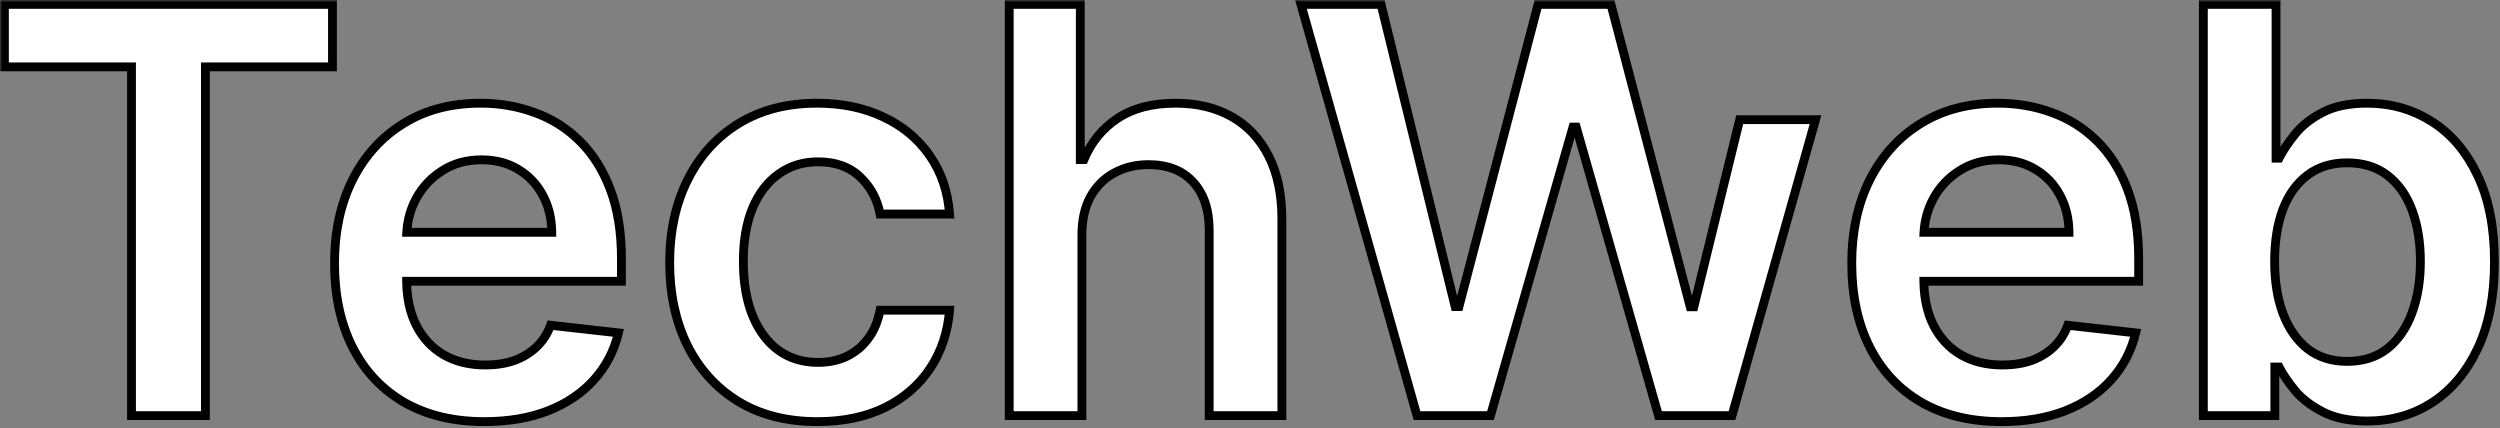 <svg width="566" height="97" viewBox="0 0 566 97" fill="none" xmlns="http://www.w3.org/2000/svg">
<rect x="0" y="0" width="566" height="97" fill="#808080" stroke="none"/>
<mask id="path-1-outside-1_2019_10" maskUnits="userSpaceOnUse" x="0" y="0" width="566" height="97" fill="black">
<rect fill="white" width="566" height="97"/>
<path fill-rule="evenodd" clip-rule="evenodd" d="M393.869 27.091L383.489 69.454H382.67L364.716 1H348.216L330.307 69.409H329.443L312.67 1H294.534L320.807 94.091H337.443L356.125 28.773H356.852L375.489 94.091H392.125L411.034 27.091H393.869ZM1 1V15.136H29.773V94.091H46.5V15.136H75.273V1H1ZM91.511 91.091C96.602 94 102.648 95.455 109.648 95.455C115.072 95.455 119.89 94.636 124.102 93C128.314 91.333 131.769 89 134.466 86C137.193 82.97 139.042 79.424 140.011 75.364L124.648 73.636C123.92 75.606 122.845 77.258 121.42 78.591C119.996 79.924 118.314 80.939 116.375 81.636C114.436 82.303 112.269 82.636 109.875 82.636C106.299 82.636 103.178 81.879 100.511 80.364C97.845 78.818 95.769 76.606 94.284 73.727C92.849 70.916 92.108 67.568 92.059 63.682H140.693V58.636C140.693 52.515 139.845 47.242 138.148 42.818C136.451 38.364 134.117 34.697 131.148 31.818C128.208 28.939 124.814 26.818 120.966 25.454C117.148 24.061 113.087 23.364 108.784 23.364C102.117 23.364 96.314 24.894 91.375 27.954C86.436 30.985 82.587 35.227 79.829 40.682C77.102 46.106 75.739 52.409 75.739 59.591C75.739 66.894 77.102 73.242 79.829 78.636C82.557 84 86.451 88.151 91.511 91.091ZM92.09 52.591C92.249 49.856 92.949 47.325 94.193 45C95.617 42.364 97.602 40.242 100.148 38.636C102.693 37 105.648 36.182 109.011 36.182C112.163 36.182 114.92 36.894 117.284 38.318C119.678 39.742 121.542 41.697 122.875 44.182C124.208 46.636 124.89 49.439 124.92 52.591H92.09ZM167.114 90.864C172.114 93.924 178.098 95.455 185.068 95.455C190.917 95.455 196.008 94.394 200.341 92.273C204.674 90.121 208.098 87.151 210.614 83.364C213.129 79.546 214.583 75.167 214.977 70.227H199.25C198.765 72.742 197.871 74.879 196.568 76.636C195.265 78.394 193.644 79.742 191.705 80.682C189.795 81.591 187.629 82.046 185.205 82.046C181.78 82.046 178.795 81.136 176.25 79.318C173.735 77.47 171.78 74.849 170.386 71.454C168.992 68.03 168.295 63.939 168.295 59.182C168.295 54.485 168.992 50.455 170.386 47.091C171.811 43.727 173.795 41.151 176.341 39.364C178.886 37.545 181.841 36.636 185.205 36.636C189.174 36.636 192.341 37.773 194.705 40.045C197.098 42.288 198.614 45.091 199.25 48.455H214.977C214.614 43.424 213.129 39.03 210.523 35.273C207.917 31.485 204.417 28.561 200.023 26.5C195.659 24.409 190.644 23.364 184.977 23.364C178.159 23.364 172.25 24.894 167.25 27.954C162.28 30.985 158.432 35.227 155.705 40.682C152.977 46.106 151.614 52.364 151.614 59.455C151.614 66.515 152.947 72.758 155.614 78.182C158.311 83.576 162.144 87.803 167.114 90.864ZM228.489 94.091H244.943V53.182C244.943 49.818 245.58 46.955 246.852 44.591C248.155 42.227 249.943 40.424 252.216 39.182C254.519 37.909 257.125 37.273 260.034 37.273C264.367 37.273 267.731 38.591 270.125 41.227C272.549 43.833 273.761 47.485 273.761 52.182V94.091H290.216V49.636C290.216 44 289.216 39.227 287.216 35.318C285.246 31.409 282.458 28.439 278.852 26.409C275.246 24.379 271.019 23.364 266.17 23.364C260.837 23.364 256.443 24.515 252.989 26.818C249.564 29.091 247.034 32.197 245.398 36.136H244.58V1H228.489V94.091ZM435.011 91.091C440.102 94 446.148 95.455 453.148 95.455C458.572 95.455 463.39 94.636 467.602 93C471.814 91.333 475.269 89 477.966 86C480.693 82.97 482.542 79.424 483.511 75.364L468.148 73.636C467.42 75.606 466.345 77.258 464.92 78.591C463.496 79.924 461.814 80.939 459.875 81.636C457.936 82.303 455.769 82.636 453.375 82.636C449.799 82.636 446.678 81.879 444.011 80.364C441.345 78.818 439.269 76.606 437.784 73.727C436.349 70.916 435.608 67.568 435.559 63.682H484.193V58.636C484.193 52.515 483.345 47.242 481.648 42.818C479.951 38.364 477.617 34.697 474.648 31.818C471.708 28.939 468.314 26.818 464.466 25.454C460.648 24.061 456.587 23.364 452.284 23.364C445.617 23.364 439.814 24.894 434.875 27.954C429.936 30.985 426.087 35.227 423.33 40.682C420.602 46.106 419.239 52.409 419.239 59.591C419.239 66.894 420.602 73.242 423.33 78.636C426.057 84 429.951 88.151 435.011 91.091ZM435.59 52.591C435.749 49.856 436.449 47.325 437.693 45C439.117 42.364 441.102 40.242 443.648 38.636C446.193 37 449.148 36.182 452.511 36.182C455.663 36.182 458.42 36.894 460.784 38.318C463.178 39.742 465.042 41.697 466.375 44.182C467.708 46.636 468.39 49.439 468.42 52.591H435.59ZM498.841 1V94.091H515.023V83.091H515.977C516.856 84.788 518.083 86.591 519.659 88.5C521.265 90.379 523.386 91.985 526.023 93.318C528.659 94.651 531.977 95.318 535.977 95.318C541.462 95.318 546.371 93.909 550.705 91.091C555.038 88.273 558.462 84.182 560.977 78.818C563.492 73.454 564.75 66.939 564.75 59.273C564.75 51.515 563.462 44.97 560.886 39.636C558.341 34.273 554.886 30.227 550.523 27.5C546.189 24.742 541.326 23.364 535.932 23.364C531.841 23.364 528.477 24.061 525.841 25.454C523.205 26.818 521.114 28.47 519.568 30.409C518.023 32.318 516.826 34.121 515.977 35.818H515.295V1H498.841ZM516.886 71.046C515.614 67.651 514.977 63.697 514.977 59.182C514.977 54.667 515.599 50.742 516.841 47.409C518.114 44.076 519.977 41.485 522.432 39.636C524.886 37.788 527.871 36.864 531.386 36.864C535.053 36.864 538.114 37.818 540.568 39.727C543.023 41.636 544.871 44.273 546.114 47.636C547.356 51 547.977 54.849 547.977 59.182C547.977 63.545 547.341 67.439 546.068 70.864C544.826 74.258 542.977 76.939 540.523 78.909C538.068 80.849 535.023 81.818 531.386 81.818C527.901 81.818 524.932 80.879 522.477 79C520.053 77.091 518.189 74.439 516.886 71.046Z"/>
</mask>
<path fill-rule="evenodd" clip-rule="evenodd" d="M393.869 27.091L383.489 69.454H382.67L364.716 1H348.216L330.307 69.409H329.443L312.67 1H294.534L320.807 94.091H337.443L356.125 28.773H356.852L375.489 94.091H392.125L411.034 27.091H393.869ZM1 1V15.136H29.773V94.091H46.5V15.136H75.273V1H1ZM91.511 91.091C96.602 94 102.648 95.455 109.648 95.455C115.072 95.455 119.89 94.636 124.102 93C128.314 91.333 131.769 89 134.466 86C137.193 82.97 139.042 79.424 140.011 75.364L124.648 73.636C123.92 75.606 122.845 77.258 121.42 78.591C119.996 79.924 118.314 80.939 116.375 81.636C114.436 82.303 112.269 82.636 109.875 82.636C106.299 82.636 103.178 81.879 100.511 80.364C97.845 78.818 95.769 76.606 94.284 73.727C92.849 70.916 92.108 67.568 92.059 63.682H140.693V58.636C140.693 52.515 139.845 47.242 138.148 42.818C136.451 38.364 134.117 34.697 131.148 31.818C128.208 28.939 124.814 26.818 120.966 25.454C117.148 24.061 113.087 23.364 108.784 23.364C102.117 23.364 96.314 24.894 91.375 27.954C86.436 30.985 82.587 35.227 79.829 40.682C77.102 46.106 75.739 52.409 75.739 59.591C75.739 66.894 77.102 73.242 79.829 78.636C82.557 84 86.451 88.151 91.511 91.091ZM92.09 52.591C92.249 49.856 92.949 47.325 94.193 45C95.617 42.364 97.602 40.242 100.148 38.636C102.693 37 105.648 36.182 109.011 36.182C112.163 36.182 114.92 36.894 117.284 38.318C119.678 39.742 121.542 41.697 122.875 44.182C124.208 46.636 124.89 49.439 124.92 52.591H92.09ZM167.114 90.864C172.114 93.924 178.098 95.455 185.068 95.455C190.917 95.455 196.008 94.394 200.341 92.273C204.674 90.121 208.098 87.151 210.614 83.364C213.129 79.546 214.583 75.167 214.977 70.227H199.25C198.765 72.742 197.871 74.879 196.568 76.636C195.265 78.394 193.644 79.742 191.705 80.682C189.795 81.591 187.629 82.046 185.205 82.046C181.78 82.046 178.795 81.136 176.25 79.318C173.735 77.47 171.78 74.849 170.386 71.454C168.992 68.03 168.295 63.939 168.295 59.182C168.295 54.485 168.992 50.455 170.386 47.091C171.811 43.727 173.795 41.151 176.341 39.364C178.886 37.545 181.841 36.636 185.205 36.636C189.174 36.636 192.341 37.773 194.705 40.045C197.098 42.288 198.614 45.091 199.25 48.455H214.977C214.614 43.424 213.129 39.03 210.523 35.273C207.917 31.485 204.417 28.561 200.023 26.5C195.659 24.409 190.644 23.364 184.977 23.364C178.159 23.364 172.25 24.894 167.25 27.954C162.28 30.985 158.432 35.227 155.705 40.682C152.977 46.106 151.614 52.364 151.614 59.455C151.614 66.515 152.947 72.758 155.614 78.182C158.311 83.576 162.144 87.803 167.114 90.864ZM228.489 94.091H244.943V53.182C244.943 49.818 245.58 46.955 246.852 44.591C248.155 42.227 249.943 40.424 252.216 39.182C254.519 37.909 257.125 37.273 260.034 37.273C264.367 37.273 267.731 38.591 270.125 41.227C272.549 43.833 273.761 47.485 273.761 52.182V94.091H290.216V49.636C290.216 44 289.216 39.227 287.216 35.318C285.246 31.409 282.458 28.439 278.852 26.409C275.246 24.379 271.019 23.364 266.17 23.364C260.837 23.364 256.443 24.515 252.989 26.818C249.564 29.091 247.034 32.197 245.398 36.136H244.58V1H228.489V94.091ZM435.011 91.091C440.102 94 446.148 95.455 453.148 95.455C458.572 95.455 463.39 94.636 467.602 93C471.814 91.333 475.269 89 477.966 86C480.693 82.97 482.542 79.424 483.511 75.364L468.148 73.636C467.42 75.606 466.345 77.258 464.92 78.591C463.496 79.924 461.814 80.939 459.875 81.636C457.936 82.303 455.769 82.636 453.375 82.636C449.799 82.636 446.678 81.879 444.011 80.364C441.345 78.818 439.269 76.606 437.784 73.727C436.349 70.916 435.608 67.568 435.559 63.682H484.193V58.636C484.193 52.515 483.345 47.242 481.648 42.818C479.951 38.364 477.617 34.697 474.648 31.818C471.708 28.939 468.314 26.818 464.466 25.454C460.648 24.061 456.587 23.364 452.284 23.364C445.617 23.364 439.814 24.894 434.875 27.954C429.936 30.985 426.087 35.227 423.33 40.682C420.602 46.106 419.239 52.409 419.239 59.591C419.239 66.894 420.602 73.242 423.33 78.636C426.057 84 429.951 88.151 435.011 91.091ZM435.59 52.591C435.749 49.856 436.449 47.325 437.693 45C439.117 42.364 441.102 40.242 443.648 38.636C446.193 37 449.148 36.182 452.511 36.182C455.663 36.182 458.42 36.894 460.784 38.318C463.178 39.742 465.042 41.697 466.375 44.182C467.708 46.636 468.39 49.439 468.42 52.591H435.59ZM498.841 1V94.091H515.023V83.091H515.977C516.856 84.788 518.083 86.591 519.659 88.5C521.265 90.379 523.386 91.985 526.023 93.318C528.659 94.651 531.977 95.318 535.977 95.318C541.462 95.318 546.371 93.909 550.705 91.091C555.038 88.273 558.462 84.182 560.977 78.818C563.492 73.454 564.75 66.939 564.75 59.273C564.75 51.515 563.462 44.97 560.886 39.636C558.341 34.273 554.886 30.227 550.523 27.5C546.189 24.742 541.326 23.364 535.932 23.364C531.841 23.364 528.477 24.061 525.841 25.454C523.205 26.818 521.114 28.47 519.568 30.409C518.023 32.318 516.826 34.121 515.977 35.818H515.295V1H498.841ZM516.886 71.046C515.614 67.651 514.977 63.697 514.977 59.182C514.977 54.667 515.599 50.742 516.841 47.409C518.114 44.076 519.977 41.485 522.432 39.636C524.886 37.788 527.871 36.864 531.386 36.864C535.053 36.864 538.114 37.818 540.568 39.727C543.023 41.636 544.871 44.273 546.114 47.636C547.356 51 547.977 54.849 547.977 59.182C547.977 63.545 547.341 67.439 546.068 70.864C544.826 74.258 542.977 76.939 540.523 78.909C538.068 80.849 535.023 81.818 531.386 81.818C527.901 81.818 524.932 80.879 522.477 79C520.053 77.091 518.189 74.439 516.886 71.046Z" fill="white"/>
<path d="M383.489 69.454V70.454H384.273L384.46 69.692L383.489 69.454ZM393.869 27.091V26.091H393.084L392.897 26.853L393.869 27.091ZM382.67 69.454L381.703 69.708L381.899 70.454H382.67V69.454ZM364.716 1L365.683 0.746L365.487 0H364.716V1ZM348.216 1V0H347.444L347.249 0.747L348.216 1ZM330.307 69.409V70.409H331.079L331.274 69.662L330.307 69.409ZM329.443 69.409L328.472 69.647L328.659 70.409H329.443V69.409ZM312.67 1L313.642 0.762L313.455 0H312.67V1ZM294.534 1V0H293.213L293.572 1.272L294.534 1ZM320.807 94.091L319.844 94.362L320.05 95.091H320.807V94.091ZM337.443 94.091V95.091H338.197L338.405 94.366L337.443 94.091ZM356.125 28.773V27.773H355.371L355.164 28.498L356.125 28.773ZM356.852 28.773L357.814 28.498L357.607 27.773H356.852V28.773ZM375.489 94.091L374.527 94.365L374.734 95.091H375.489V94.091ZM392.125 94.091V95.091H392.882L393.087 94.362L392.125 94.091ZM411.034 27.091L411.997 27.363L412.355 26.091H411.034V27.091ZM1 15.136H0V16.136H1V15.136ZM1 1V0H0V1H1ZM29.773 15.136H30.773V14.136H29.773V15.136ZM29.773 94.091H28.773V95.091H29.773V94.091ZM46.5 94.091V95.091H47.5V94.091H46.5ZM46.5 15.136V14.136H45.5V15.136H46.5ZM75.273 15.136V16.136H76.273V15.136H75.273ZM75.273 1H76.273V0H75.273V1ZM91.511 91.091L91.009 91.956L91.015 91.959L91.511 91.091ZM124.102 93L124.464 93.932L124.47 93.93L124.102 93ZM134.466 86L133.723 85.331L133.722 85.331L134.466 86ZM140.011 75.364L140.984 75.596L141.247 74.496L140.123 74.37L140.011 75.364ZM124.648 73.636L124.759 72.643L123.981 72.555L123.71 73.29L124.648 73.636ZM121.42 78.591L122.104 79.321L122.104 79.321L121.42 78.591ZM116.375 81.636L116.7 82.582L116.713 82.577L116.375 81.636ZM100.511 80.364L100.01 81.229L100.017 81.233L100.511 80.364ZM94.284 73.727L93.393 74.182L93.395 74.186L94.284 73.727ZM92.059 63.682V62.682H91.047L91.059 63.694L92.059 63.682ZM140.693 63.682V64.682H141.693V63.682H140.693ZM138.148 42.818L137.213 43.174L137.214 43.176L138.148 42.818ZM131.148 31.818L130.448 32.533L130.452 32.536L131.148 31.818ZM120.966 25.454L120.623 26.394L120.632 26.397L120.966 25.454ZM91.375 27.954L91.898 28.807L91.902 28.805L91.375 27.954ZM79.829 40.682L78.937 40.231L78.936 40.233L79.829 40.682ZM79.829 78.636L78.937 79.088L78.938 79.09L79.829 78.636ZM94.193 45L93.313 44.525L93.311 44.528L94.193 45ZM92.09 52.591L91.092 52.533L91.031 53.591H92.09V52.591ZM100.148 38.636L100.681 39.482L100.688 39.477L100.148 38.636ZM117.284 38.318L116.768 39.175L116.773 39.178L117.284 38.318ZM122.875 44.182L121.994 44.655L121.996 44.659L122.875 44.182ZM124.92 52.591V53.591H125.93L125.92 52.581L124.92 52.591ZM167.114 90.864L166.589 91.715L166.592 91.716L167.114 90.864ZM200.341 92.273L200.781 93.171L200.786 93.168L200.341 92.273ZM210.614 83.364L211.447 83.917L211.449 83.914L210.614 83.364ZM214.977 70.227L215.974 70.307L216.06 69.227H214.977V70.227ZM199.25 70.227V69.227H198.424L198.268 70.038L199.25 70.227ZM196.568 76.636L195.765 76.041L195.765 76.041L196.568 76.636ZM191.705 80.682L192.134 81.585L192.14 81.582L191.705 80.682ZM176.25 79.318L175.658 80.124L175.669 80.132L176.25 79.318ZM170.386 71.454L169.46 71.832L169.461 71.835L170.386 71.454ZM170.386 47.091L169.465 46.701L169.463 46.708L170.386 47.091ZM176.341 39.364L176.916 40.182L176.922 40.177L176.341 39.364ZM194.705 40.045L194.011 40.766L194.021 40.775L194.705 40.045ZM199.25 48.455L198.267 48.64L198.421 49.455H199.25V48.455ZM214.977 48.455V49.455H216.052L215.975 48.382L214.977 48.455ZM210.523 35.273L209.699 35.84L209.701 35.843L210.523 35.273ZM200.023 26.5L199.591 27.402L199.598 27.405L200.023 26.5ZM167.25 27.954L167.771 28.808L167.772 28.807L167.25 27.954ZM155.705 40.682L156.598 41.131L156.599 41.129L155.705 40.682ZM155.614 78.182L154.716 78.623L154.719 78.629L155.614 78.182ZM244.943 94.091V95.091H245.943V94.091H244.943ZM228.489 94.091H227.489V95.091H228.489V94.091ZM246.852 44.591L245.976 44.108L245.972 44.117L246.852 44.591ZM252.216 39.182L252.696 40.059L252.7 40.057L252.216 39.182ZM270.125 41.227L269.385 41.9L269.393 41.908L270.125 41.227ZM273.761 94.091H272.761V95.091H273.761V94.091ZM290.216 94.091V95.091H291.216V94.091H290.216ZM287.216 35.318L286.323 35.768L286.326 35.774L287.216 35.318ZM278.852 26.409L278.362 27.28L278.362 27.28L278.852 26.409ZM252.989 26.818L253.542 27.651L253.543 27.65L252.989 26.818ZM245.398 36.136V37.136H246.065L246.321 36.52L245.398 36.136ZM244.58 36.136H243.58V37.136H244.58V36.136ZM244.58 1H245.58V0H244.58V1ZM228.489 1V0H227.489V1H228.489ZM435.011 91.091L434.509 91.956L434.515 91.959L435.011 91.091ZM467.602 93L467.964 93.932L467.97 93.93L467.602 93ZM477.966 86L477.223 85.331L477.222 85.332L477.966 86ZM483.511 75.364L484.484 75.596L484.747 74.496L483.623 74.37L483.511 75.364ZM468.148 73.636L468.259 72.643L467.481 72.555L467.21 73.29L468.148 73.636ZM464.92 78.591L464.237 77.861L464.237 77.861L464.92 78.591ZM459.875 81.636L460.2 82.582L460.213 82.577L459.875 81.636ZM444.011 80.364L443.51 81.229L443.517 81.233L444.011 80.364ZM437.784 73.727L436.893 74.182L436.895 74.186L437.784 73.727ZM435.559 63.682V62.682H434.547L434.559 63.694L435.559 63.682ZM484.193 63.682V64.682H485.193V63.682H484.193ZM481.648 42.818L480.713 43.174L480.714 43.176L481.648 42.818ZM474.648 31.818L473.948 32.533L473.952 32.536L474.648 31.818ZM464.466 25.454L464.123 26.394L464.132 26.397L464.466 25.454ZM434.875 27.954L435.398 28.807L435.402 28.805L434.875 27.954ZM423.33 40.682L422.437 40.231L422.436 40.233L423.33 40.682ZM423.33 78.636L422.437 79.088L422.438 79.09L423.33 78.636ZM437.693 45L436.813 44.525L436.811 44.528L437.693 45ZM435.59 52.591L434.592 52.533L434.531 53.591H435.59V52.591ZM443.648 38.636L444.181 39.482L444.188 39.477L443.648 38.636ZM460.784 38.318L460.268 39.175L460.273 39.178L460.784 38.318ZM466.375 44.182L465.494 44.655L465.496 44.659L466.375 44.182ZM468.42 52.591V53.591H469.43L469.42 52.581L468.42 52.591ZM498.841 94.091H497.841V95.091H498.841V94.091ZM498.841 1V0H497.841V1H498.841ZM515.023 94.091V95.091H516.023V94.091H515.023ZM515.023 83.091V82.091H514.023V83.091H515.023ZM515.977 83.091L516.865 82.631L516.586 82.091H515.977V83.091ZM519.659 88.5L518.888 89.137L518.893 89.143L518.899 89.15L519.659 88.5ZM526.023 93.318L525.571 94.21L525.571 94.211L526.023 93.318ZM550.705 91.091L550.159 90.253L550.159 90.253L550.705 91.091ZM560.977 78.818L561.883 79.243L561.883 79.243L560.977 78.818ZM560.886 39.636L559.983 40.065L559.986 40.071L560.886 39.636ZM550.523 27.5L549.986 28.344L549.993 28.348L550.523 27.5ZM525.841 25.454L526.3 26.343L526.308 26.339L525.841 25.454ZM519.568 30.409L520.345 31.038L520.35 31.032L519.568 30.409ZM515.977 35.818V36.818H516.595L516.872 36.265L515.977 35.818ZM515.295 35.818H514.295V36.818H515.295V35.818ZM515.295 1H516.295V0H515.295V1ZM516.886 71.046L515.95 71.397L515.953 71.404L516.886 71.046ZM516.841 47.409L515.907 47.052L515.904 47.06L516.841 47.409ZM546.068 70.864L545.131 70.515L545.129 70.52L546.068 70.864ZM540.523 78.909L541.143 79.694L541.149 79.689L540.523 78.909ZM522.477 79L521.859 79.786L521.869 79.794L522.477 79ZM384.46 69.692L394.84 27.329L392.897 26.853L382.517 69.217L384.46 69.692ZM382.67 70.454H383.489V68.454H382.67V70.454ZM363.749 1.254L381.703 69.708L383.638 69.201L365.683 0.746L363.749 1.254ZM348.216 2H364.716V0H348.216V2ZM331.274 69.662L349.183 1.253L347.249 0.747L329.339 69.156L331.274 69.662ZM329.443 70.409H330.307V68.409H329.443V70.409ZM311.699 1.238L328.472 69.647L330.414 69.171L313.642 0.762L311.699 1.238ZM294.534 2H312.67V0H294.534V2ZM321.769 93.819L295.496 0.728L293.572 1.272L319.844 94.362L321.769 93.819ZM337.443 93.091H320.807V95.091H337.443V93.091ZM355.164 28.498L336.482 93.816L338.405 94.366L357.086 29.048L355.164 28.498ZM356.852 27.773H356.125V29.773H356.852V27.773ZM376.45 93.817L357.814 28.498L355.891 29.047L374.527 94.365L376.45 93.817ZM392.125 93.091H375.489V95.091H392.125V93.091ZM410.072 26.819L391.163 93.819L393.087 94.362L411.997 27.363L410.072 26.819ZM411.034 26.091H393.869V28.091H411.034V26.091ZM2 15.136V1H0V15.136H2ZM29.773 14.136H1V16.136H29.773V14.136ZM30.773 94.091V15.136H28.773V94.091H30.773ZM46.5 93.091H29.773V95.091H46.5V93.091ZM45.5 15.136V94.091H47.5V15.136H45.5ZM75.273 14.136H46.5V16.136H75.273V14.136ZM74.273 1V15.136H76.273V1H74.273ZM1 2H75.273V0H1V2ZM109.648 94.455C102.788 94.455 96.921 93.03 92.007 90.223L91.015 91.959C96.284 94.97 102.507 96.455 109.648 96.455V94.455ZM123.74 92.068C119.664 93.651 114.972 94.455 109.648 94.455V96.455C115.172 96.455 120.116 95.621 124.464 93.932L123.74 92.068ZM133.722 85.331C131.141 88.203 127.821 90.453 123.734 92.07L124.47 93.93C128.808 92.213 132.397 89.797 135.21 86.669L133.722 85.331ZM139.039 75.131C138.107 79.034 136.335 82.428 133.723 85.331L135.209 86.669C138.051 83.511 139.976 79.815 140.984 75.596L139.039 75.131ZM124.536 74.63L139.9 76.357L140.123 74.37L124.759 72.643L124.536 74.63ZM122.104 79.321C123.65 77.873 124.809 76.087 125.586 73.983L123.71 73.29C123.032 75.125 122.039 76.642 120.737 77.861L122.104 79.321ZM116.713 82.577C118.774 81.837 120.575 80.753 122.104 79.321L120.737 77.861C119.418 79.096 117.855 80.042 116.037 80.695L116.713 82.577ZM109.875 83.636C112.361 83.636 114.64 83.29 116.7 82.582L116.05 80.691C114.231 81.316 112.176 81.636 109.875 81.636V83.636ZM100.017 81.233C102.858 82.847 106.155 83.636 109.875 83.636V81.636C106.443 81.636 103.498 80.91 101.005 79.494L100.017 81.233ZM93.395 74.186C94.963 77.225 97.169 79.583 100.01 81.229L101.013 79.498C98.52 78.054 96.575 75.987 95.173 73.269L93.395 74.186ZM91.059 63.694C91.109 67.699 91.874 71.206 93.393 74.182L95.175 73.273C93.824 70.627 93.106 67.436 93.059 63.669L91.059 63.694ZM140.693 62.682H92.059V64.682H140.693V62.682ZM139.693 58.636V63.682H141.693V58.636H139.693ZM137.214 43.176C138.856 47.458 139.693 52.604 139.693 58.636H141.693C141.693 52.427 140.833 47.027 139.081 42.46L137.214 43.176ZM130.452 32.536C133.302 35.299 135.56 38.836 137.213 43.174L139.082 42.462C137.341 37.892 134.933 34.095 131.844 31.1L130.452 32.536ZM120.632 26.397C124.342 27.712 127.612 29.755 130.448 32.533L131.847 31.104C128.805 28.124 125.287 25.924 121.3 24.512L120.632 26.397ZM108.784 24.364C112.977 24.364 116.921 25.042 120.623 26.394L121.309 24.515C117.374 23.079 113.197 22.364 108.784 22.364V24.364ZM91.902 28.805C96.661 25.856 102.276 24.364 108.784 24.364V22.364C101.959 22.364 95.968 23.932 90.848 27.105L91.902 28.805ZM80.722 41.133C83.401 35.834 87.125 31.735 91.898 28.807L90.852 27.102C85.746 30.235 81.773 34.62 78.937 40.231L80.722 41.133ZM76.739 59.591C76.739 52.537 78.078 46.393 80.723 41.131L78.936 40.233C76.127 45.819 74.739 52.282 74.739 59.591H76.739ZM80.722 78.185C78.079 72.957 76.739 66.769 76.739 59.591H74.739C74.739 67.018 76.126 73.528 78.937 79.088L80.722 78.185ZM92.014 90.226C87.125 87.386 83.364 83.38 80.721 78.183L78.938 79.09C81.75 84.62 85.777 88.917 91.009 91.956L92.014 90.226ZM93.311 44.528C91.997 46.986 91.258 49.659 91.092 52.533L93.089 52.649C93.239 50.052 93.902 47.664 95.075 45.472L93.311 44.528ZM99.614 37.791C96.924 39.488 94.82 41.736 93.313 44.525L95.073 45.475C96.415 42.991 98.281 40.997 100.681 39.482L99.614 37.791ZM109.011 35.182C105.478 35.182 102.331 36.044 99.607 37.795L100.688 39.477C103.055 37.956 105.817 37.182 109.011 37.182V35.182ZM117.8 37.462C115.26 35.931 112.318 35.182 109.011 35.182V37.182C112.007 37.182 114.581 37.857 116.768 39.175L117.8 37.462ZM123.756 43.709C122.338 41.066 120.347 38.977 117.795 37.459L116.773 39.178C119.009 40.508 120.745 42.328 121.994 44.655L123.756 43.709ZM125.92 52.581C125.889 49.288 125.175 46.32 123.754 43.705L121.996 44.659C123.242 46.953 123.892 49.591 123.921 52.6L125.92 52.581ZM92.09 53.591H124.92V51.591H92.09V53.591ZM185.068 94.455C178.248 94.455 172.451 92.958 167.636 90.011L166.592 91.716C171.776 94.89 177.949 96.455 185.068 96.455V94.455ZM199.901 91.375C195.731 93.416 190.796 94.455 185.068 94.455V96.455C191.037 96.455 196.284 95.372 200.781 93.171L199.901 91.375ZM209.781 82.811C207.369 86.443 204.083 89.298 199.896 91.377L200.786 93.168C205.266 90.944 208.828 87.86 211.447 83.917L209.781 82.811ZM213.98 70.148C213.599 74.934 212.193 79.148 209.779 82.814L211.449 83.914C214.064 79.943 215.568 75.4 215.974 70.307L213.98 70.148ZM199.25 71.227H214.977V69.227H199.25V71.227ZM197.371 77.232C198.778 75.335 199.724 73.054 200.232 70.417L198.268 70.038C197.807 72.431 196.965 74.422 195.765 76.041L197.371 77.232ZM192.14 81.582C194.227 80.571 195.974 79.117 197.371 77.232L195.765 76.041C194.556 77.671 193.06 78.914 191.269 79.782L192.14 81.582ZM185.205 83.046C187.756 83.046 190.073 82.567 192.134 81.585L191.275 79.779C189.518 80.615 187.502 81.046 185.205 81.046V83.046ZM175.669 80.132C178.4 82.083 181.593 83.046 185.205 83.046V81.046C181.968 81.046 179.191 80.19 176.831 78.504L175.669 80.132ZM169.461 71.835C170.913 75.368 172.97 78.149 175.658 80.124L176.842 78.512C174.499 76.79 172.648 74.329 171.311 71.075L169.461 71.835ZM167.295 59.182C167.295 64.033 168.006 68.259 169.46 71.832L171.313 71.078C169.979 67.802 169.295 63.846 169.295 59.182H167.295ZM169.463 46.708C168.006 50.223 167.295 54.39 167.295 59.182H169.295C169.295 54.58 169.979 50.686 171.31 47.474L169.463 46.708ZM175.766 38.545C173.042 40.458 170.95 43.196 169.466 46.701L171.307 47.481C172.671 44.259 174.548 41.845 176.916 40.182L175.766 38.545ZM185.205 35.636C181.649 35.636 178.488 36.601 175.76 38.55L176.922 40.177C179.285 38.49 182.033 37.636 185.205 37.636V35.636ZM195.398 39.325C192.81 36.836 189.375 35.636 185.205 35.636V37.636C188.974 37.636 191.872 38.709 194.011 40.766L195.398 39.325ZM200.233 48.269C199.559 44.706 197.944 41.71 195.388 39.316L194.021 40.775C196.253 42.866 197.669 45.475 198.267 48.64L200.233 48.269ZM214.977 47.455H199.25V49.455H214.977V47.455ZM209.701 35.843C212.195 39.438 213.628 43.656 213.98 48.527L215.975 48.382C215.599 43.192 214.063 38.622 211.344 34.703L209.701 35.843ZM199.598 27.405C203.841 29.395 207.199 32.206 209.699 35.84L211.347 34.706C208.634 30.764 204.993 27.726 200.447 25.595L199.598 27.405ZM184.977 24.364C190.52 24.364 195.383 25.386 199.591 27.402L200.455 25.598C195.935 23.433 190.768 22.364 184.977 22.364V24.364ZM167.772 28.807C172.591 25.858 178.313 24.364 184.977 24.364V22.364C178.005 22.364 171.909 23.93 166.728 27.102L167.772 28.807ZM156.599 41.129C159.246 35.834 162.969 31.736 167.771 28.808L166.729 27.101C161.592 30.234 157.617 34.62 154.81 40.235L156.599 41.129ZM152.614 59.455C152.614 52.493 153.952 46.394 156.598 41.131L154.811 40.233C152.003 45.818 150.614 52.234 150.614 59.455H152.614ZM156.511 77.741C153.922 72.475 152.614 66.388 152.614 59.455H150.614C150.614 66.642 151.972 73.04 154.716 78.623L156.511 77.741ZM167.638 90.012C162.832 87.053 159.125 82.968 156.508 77.735L154.719 78.629C157.497 84.184 161.456 88.553 166.589 91.715L167.638 90.012ZM244.943 93.091H228.489V95.091H244.943V93.091ZM243.943 53.182V94.091H245.943V53.182H243.943ZM245.972 44.117C244.603 46.658 243.943 49.694 243.943 53.182H245.943C245.943 49.943 246.556 47.251 247.733 45.065L245.972 44.117ZM251.736 38.304C249.289 39.642 247.367 41.585 245.977 44.108L247.728 45.074C248.943 42.869 250.597 41.206 252.696 40.059L251.736 38.304ZM260.034 36.273C256.974 36.273 254.199 36.944 251.732 38.307L252.7 40.057C254.839 38.875 257.276 38.273 260.034 38.273V36.273ZM270.865 40.555C268.242 37.666 264.583 36.273 260.034 36.273V38.273C264.152 38.273 267.221 39.516 269.385 41.9L270.865 40.555ZM274.761 52.182C274.761 47.315 273.503 43.39 270.857 40.546L269.393 41.908C271.596 44.277 272.761 47.655 272.761 52.182H274.761ZM274.761 94.091V52.182H272.761V94.091H274.761ZM290.216 93.091H273.761V95.091H290.216V93.091ZM289.216 49.636V94.091H291.216V49.636H289.216ZM286.326 35.774C288.236 39.508 289.216 44.115 289.216 49.636H291.216C291.216 43.885 290.196 38.947 288.106 34.863L286.326 35.774ZM278.362 27.28C281.785 29.208 284.437 32.026 286.323 35.768L288.109 34.868C286.055 30.793 283.132 27.671 279.343 25.538L278.362 27.28ZM266.17 24.364C270.877 24.364 274.929 25.348 278.362 27.28L279.343 25.538C275.563 23.41 271.161 22.364 266.17 22.364V24.364ZM253.543 27.65C256.793 25.484 260.979 24.364 266.17 24.364V22.364C260.695 22.364 256.094 23.546 252.434 25.986L253.543 27.65ZM246.321 36.52C247.885 32.757 250.289 29.81 253.542 27.651L252.436 25.985C248.839 28.372 246.184 31.637 244.474 35.753L246.321 36.52ZM244.58 37.136H245.398V35.136H244.58V37.136ZM243.58 1V36.136H245.58V1H243.58ZM228.489 2H244.58V0H228.489V2ZM229.489 94.091V1H227.489V94.091H229.489ZM453.148 94.455C446.288 94.455 440.42 93.03 435.507 90.223L434.515 91.959C439.784 94.97 446.008 96.455 453.148 96.455V94.455ZM467.24 92.068C463.164 93.651 458.472 94.455 453.148 94.455V96.455C458.672 96.455 463.616 95.621 467.964 93.932L467.24 92.068ZM477.222 85.332C474.641 88.203 471.321 90.453 467.234 92.07L467.97 93.93C472.308 92.213 475.897 89.797 478.71 86.668L477.222 85.332ZM482.539 75.131C481.607 79.034 479.835 82.428 477.223 85.331L478.709 86.669C481.551 83.511 483.476 79.815 484.484 75.596L482.539 75.131ZM468.036 74.63L483.4 76.357L483.623 74.37L468.259 72.643L468.036 74.63ZM465.604 79.321C467.15 77.873 468.309 76.087 469.086 73.983L467.21 73.29C466.532 75.125 465.539 76.642 464.237 77.861L465.604 79.321ZM460.213 82.577C462.273 81.837 464.075 80.753 465.604 79.321L464.237 77.861C462.918 79.096 461.355 80.042 459.537 80.695L460.213 82.577ZM453.375 83.636C455.861 83.636 458.14 83.29 460.2 82.582L459.55 80.691C457.731 81.316 455.676 81.636 453.375 81.636V83.636ZM443.517 81.233C446.358 82.847 449.655 83.636 453.375 83.636V81.636C449.943 81.636 446.998 80.91 444.505 79.494L443.517 81.233ZM436.895 74.186C438.463 77.225 440.669 79.583 443.51 81.229L444.513 79.498C442.02 78.054 440.075 75.987 438.673 73.269L436.895 74.186ZM434.559 63.694C434.609 67.699 435.374 71.206 436.893 74.182L438.675 73.273C437.324 70.627 436.606 67.436 436.559 63.669L434.559 63.694ZM484.193 62.682H435.559V64.682H484.193V62.682ZM483.193 58.636V63.682H485.193V58.636H483.193ZM480.714 43.176C482.356 47.458 483.193 52.604 483.193 58.636H485.193C485.193 52.427 484.333 47.027 482.581 42.46L480.714 43.176ZM473.952 32.536C476.802 35.299 479.06 38.836 480.713 43.174L482.582 42.462C480.841 37.892 478.433 34.095 475.344 31.1L473.952 32.536ZM464.132 26.397C467.842 27.712 471.112 29.755 473.948 32.533L475.347 31.104C472.305 28.124 468.787 25.924 464.8 24.512L464.132 26.397ZM452.284 24.364C456.477 24.364 460.421 25.042 464.123 26.394L464.809 24.515C460.874 23.079 456.697 22.364 452.284 22.364V24.364ZM435.402 28.805C440.161 25.856 445.776 24.364 452.284 24.364V22.364C445.459 22.364 439.468 23.932 434.348 27.105L435.402 28.805ZM424.222 41.133C426.901 35.834 430.625 31.735 435.398 28.807L434.352 27.102C429.246 30.235 425.274 34.62 422.437 40.231L424.222 41.133ZM420.239 59.591C420.239 52.537 421.577 46.393 424.223 41.131L422.436 40.233C419.627 45.819 418.239 52.282 418.239 59.591H420.239ZM424.222 78.185C421.579 72.957 420.239 66.769 420.239 59.591H418.239C418.239 67.018 419.626 73.528 422.437 79.088L424.222 78.185ZM435.514 90.226C430.625 87.386 426.863 83.38 424.221 78.183L422.438 79.09C425.25 84.62 429.277 88.917 434.509 91.956L435.514 90.226ZM436.811 44.528C435.497 46.986 434.758 49.659 434.592 52.533L436.589 52.649C436.739 50.052 437.402 47.664 438.575 45.472L436.811 44.528ZM443.114 37.791C440.424 39.488 438.32 41.736 436.813 44.525L438.573 45.475C439.915 42.991 441.781 40.997 444.181 39.482L443.114 37.791ZM452.511 35.182C448.978 35.182 445.831 36.044 443.107 37.795L444.188 39.477C446.555 37.956 449.317 37.182 452.511 37.182V35.182ZM461.3 37.462C458.76 35.931 455.818 35.182 452.511 35.182V37.182C455.507 37.182 458.081 37.857 460.268 39.175L461.3 37.462ZM467.256 43.709C465.838 41.066 463.847 38.977 461.295 37.459L460.273 39.178C462.509 40.508 464.245 42.328 465.494 44.655L467.256 43.709ZM469.42 52.581C469.389 49.288 468.675 46.32 467.254 43.705L465.496 44.659C466.742 46.953 467.392 49.591 467.42 52.6L469.42 52.581ZM435.59 53.591H468.42V51.591H435.59V53.591ZM499.841 94.091V1H497.841V94.091H499.841ZM515.023 93.091H498.841V95.091H515.023V93.091ZM514.023 83.091V94.091H516.023V83.091H514.023ZM515.977 82.091H515.023V84.091H515.977V82.091ZM520.43 87.863C518.887 85.994 517.704 84.25 516.865 82.631L515.089 83.551C516.009 85.326 517.279 87.188 518.888 89.137L520.43 87.863ZM526.474 92.426C523.933 91.141 521.924 89.611 520.419 87.85L518.899 89.15C520.606 91.147 522.84 92.829 525.571 94.21L526.474 92.426ZM535.977 94.318C532.081 94.318 528.93 93.668 526.474 92.426L525.571 94.211C528.388 95.635 531.873 96.318 535.977 96.318V94.318ZM550.159 90.253C545.998 92.959 541.281 94.318 535.977 94.318V96.318C541.643 96.318 546.744 94.859 551.25 91.929L550.159 90.253ZM560.072 78.394C557.624 83.614 554.315 87.55 550.159 90.253L551.25 91.929C555.761 88.995 559.3 84.75 561.883 79.243L560.072 78.394ZM563.75 59.273C563.75 66.834 562.509 73.196 560.072 78.394L561.883 79.243C564.476 73.713 565.75 67.045 565.75 59.273H563.75ZM559.986 40.071C562.479 45.234 563.75 51.621 563.75 59.273H565.75C565.75 51.409 564.445 44.706 561.787 39.202L559.986 40.071ZM549.993 28.348C554.171 30.959 557.506 34.847 559.983 40.065L561.79 39.208C559.175 33.699 555.602 29.495 551.053 26.652L549.993 28.348ZM535.932 24.364C541.146 24.364 545.821 25.693 549.986 28.344L551.06 26.656C546.558 23.791 541.506 22.364 535.932 22.364V24.364ZM526.308 26.339C528.757 25.044 531.946 24.364 535.932 24.364V22.364C531.736 22.364 528.197 23.077 525.373 24.57L526.308 26.339ZM520.35 31.032C521.792 29.222 523.765 27.654 526.3 26.343L525.381 24.566C522.644 25.982 520.435 27.717 518.786 29.786L520.35 31.032ZM516.872 36.265C517.68 34.649 518.833 32.907 520.345 31.038L518.791 29.78C517.212 31.73 515.972 33.594 515.083 35.371L516.872 36.265ZM515.295 36.818H515.977V34.818H515.295V36.818ZM514.295 1V35.818H516.295V1H514.295ZM498.841 2H515.295V0H498.841V2ZM513.977 59.182C513.977 63.788 514.626 67.867 515.95 71.397L517.823 70.694C516.601 67.436 515.977 63.605 515.977 59.182H513.977ZM515.904 47.06C514.61 50.53 513.977 54.578 513.977 59.182H515.977C515.977 54.755 516.587 50.954 517.778 47.758L515.904 47.06ZM521.83 38.838C519.203 40.816 517.236 43.572 515.907 47.052L517.775 47.766C518.992 44.579 520.752 42.153 523.033 40.435L521.83 38.838ZM531.386 35.864C527.687 35.864 524.483 36.84 521.83 38.838L523.033 40.435C525.29 38.736 528.056 37.864 531.386 37.864V35.864ZM541.182 38.938C538.522 36.869 535.234 35.864 531.386 35.864V37.864C534.872 37.864 537.705 38.767 539.954 40.517L541.182 38.938ZM547.052 47.29C545.755 43.779 543.805 40.978 541.182 38.938L539.954 40.517C542.24 42.295 543.988 44.767 545.176 47.983L547.052 47.29ZM548.977 59.182C548.977 54.754 548.343 50.785 547.052 47.29L545.176 47.983C546.37 51.215 546.977 54.943 546.977 59.182H548.977ZM547.006 71.212C548.327 67.657 548.977 63.642 548.977 59.182H546.977C546.977 63.449 546.355 67.222 545.131 70.515L547.006 71.212ZM541.149 79.689C543.765 77.589 545.712 74.747 547.007 71.207L545.129 70.52C543.94 73.769 542.189 76.29 539.897 78.129L541.149 79.689ZM531.386 82.818C535.21 82.818 538.484 81.795 541.143 79.694L539.903 78.124C537.653 79.902 534.836 80.818 531.386 80.818V82.818ZM521.869 79.794C524.52 81.823 527.711 82.818 531.386 82.818V80.818C528.092 80.818 525.343 79.934 523.085 78.206L521.869 79.794ZM515.953 71.404C517.309 74.936 519.269 77.747 521.859 79.786L523.096 78.214C520.837 76.435 519.07 73.943 517.82 70.687L515.953 71.404Z" fill="black" mask="url(#path-1-outside-1_2019_10)"/>
</svg>
